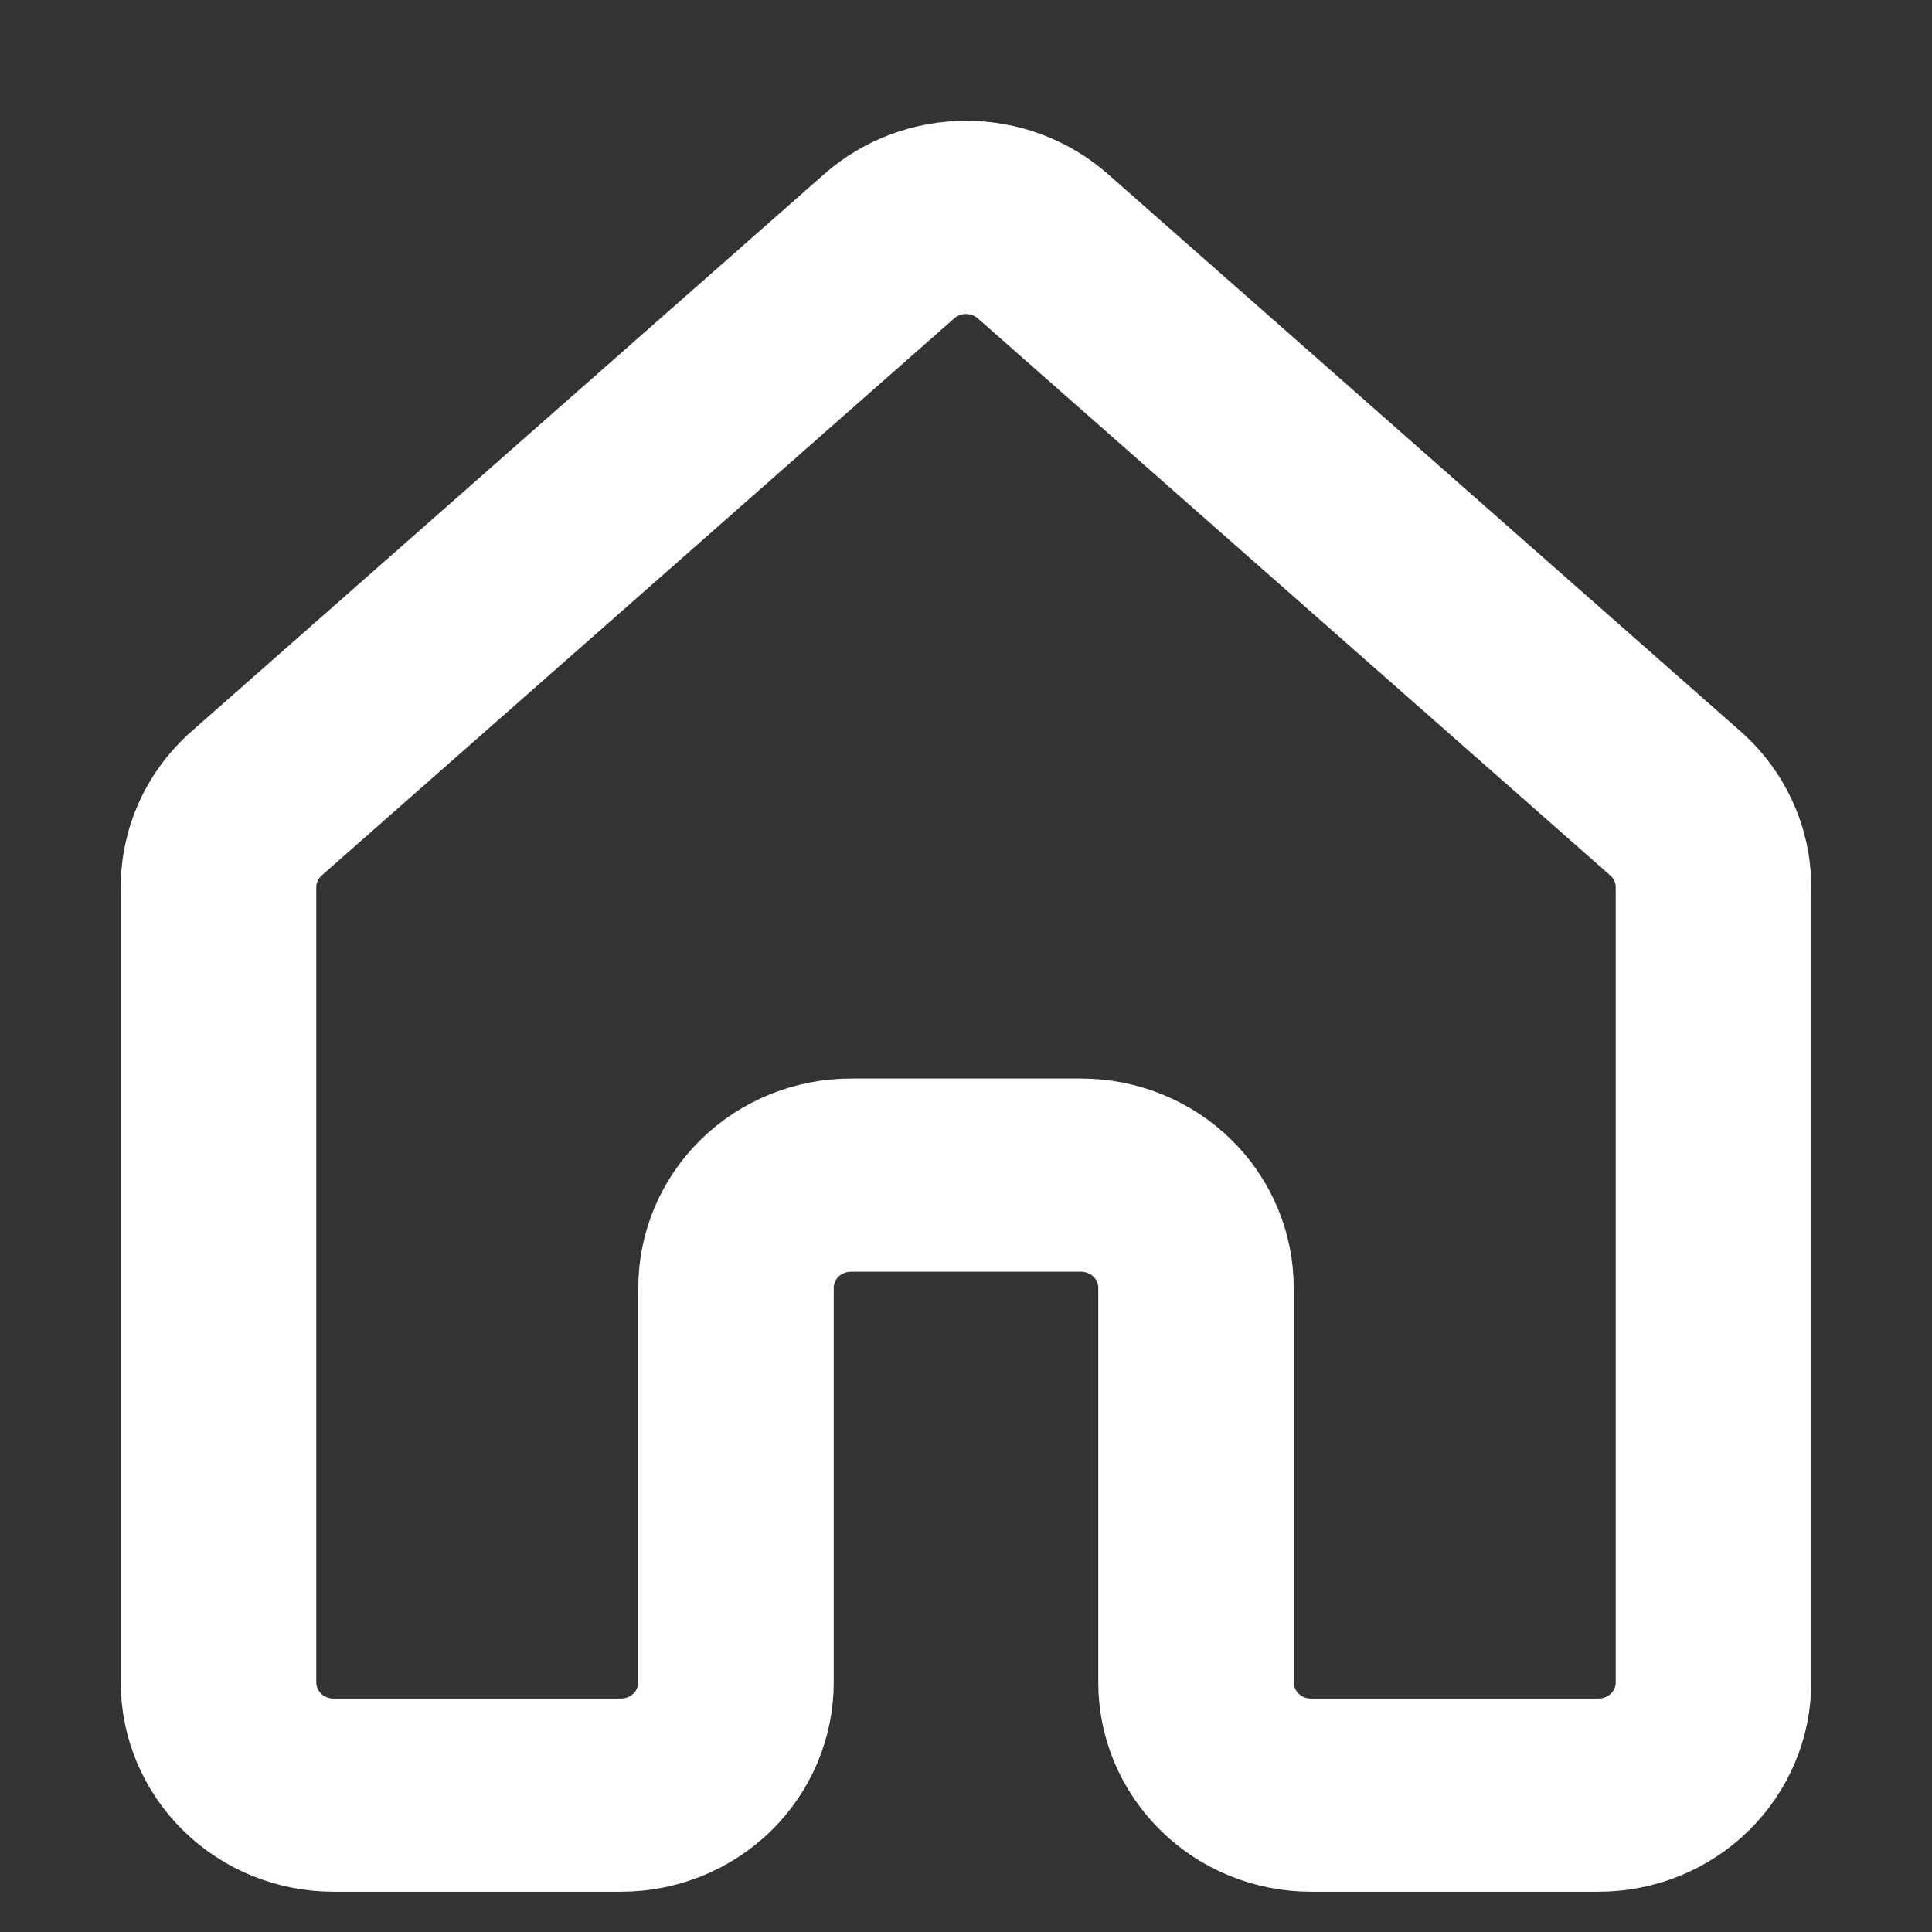 <svg width="24" height="24" viewBox="0 0 24 24" fill="none" xmlns="http://www.w3.org/2000/svg">
<rect x="0" y="0" width="24" height="24" fill="#333333" stroke="none"/>
<path d="M10.569 2.538C10.962 2.192 11.472 2 12.001 2C12.53 2 13.04 2.192 13.433 2.538L21.29 9.459C21.513 9.655 21.692 9.896 21.814 10.165C21.937 10.434 22 10.726 22 11.02V20.899C22 21.457 21.774 21.991 21.372 22.385C20.971 22.779 20.425 23 19.857 23H16.286C15.717 23 15.172 22.779 14.771 22.385C14.369 21.991 14.143 21.457 14.143 20.899V15.998C14.143 15.812 14.068 15.634 13.934 15.503C13.8 15.372 13.618 15.298 13.429 15.298H10.571C10.382 15.298 10.2 15.372 10.066 15.503C9.932 15.634 9.857 15.812 9.857 15.998V20.899C9.857 21.457 9.631 21.991 9.23 22.385C8.828 22.779 8.283 23 7.714 23H4.143C3.575 23 3.029 22.779 2.628 22.385C2.226 21.991 2 21.457 2 20.899V11.02C2 10.425 2.257 9.858 2.711 9.459L10.569 2.538ZM12.477 3.58C12.346 3.465 12.176 3.401 12 3.401C11.824 3.401 11.654 3.465 11.523 3.58L3.666 10.5C3.591 10.566 3.532 10.646 3.491 10.736C3.45 10.825 3.429 10.922 3.429 11.02V20.899C3.429 21.085 3.504 21.263 3.638 21.395C3.772 21.526 3.953 21.6 4.143 21.6H7.714C7.904 21.6 8.085 21.526 8.219 21.395C8.353 21.263 8.429 21.085 8.429 20.899V15.998C8.429 15.441 8.654 14.907 9.056 14.513C9.458 14.119 10.003 13.898 10.571 13.898H13.429C13.997 13.898 14.542 14.119 14.944 14.513C15.346 14.907 15.571 15.441 15.571 15.998V20.899C15.571 21.085 15.647 21.263 15.781 21.395C15.915 21.526 16.096 21.6 16.286 21.6H19.857C20.047 21.6 20.228 21.526 20.362 21.395C20.496 21.263 20.571 21.085 20.571 20.899V11.02C20.571 10.922 20.55 10.825 20.509 10.736C20.468 10.646 20.409 10.566 20.334 10.5L12.477 3.58Z" fill="white"/>
<path d="M10.569 2.538C10.962 2.192 11.472 2 12.001 2C12.53 2 13.04 2.192 13.433 2.538L21.29 9.459C21.513 9.655 21.692 9.896 21.814 10.165C21.937 10.434 22 10.726 22 11.02V20.899C22 21.457 21.774 21.991 21.372 22.385C20.971 22.779 20.425 23 19.857 23H16.286C15.717 23 15.172 22.779 14.771 22.385C14.369 21.991 14.143 21.457 14.143 20.899V15.998C14.143 15.812 14.068 15.634 13.934 15.503C13.8 15.372 13.618 15.298 13.429 15.298H10.571C10.382 15.298 10.2 15.372 10.066 15.503C9.932 15.634 9.857 15.812 9.857 15.998V20.899C9.857 21.457 9.631 21.991 9.23 22.385C8.828 22.779 8.283 23 7.714 23H4.143C3.575 23 3.029 22.779 2.628 22.385C2.226 21.991 2 21.457 2 20.899V11.02C2 10.425 2.257 9.858 2.711 9.459L10.569 2.538ZM12.477 3.58C12.346 3.465 12.176 3.401 12 3.401C11.824 3.401 11.654 3.465 11.523 3.58L3.666 10.5C3.591 10.566 3.532 10.646 3.491 10.736C3.45 10.825 3.429 10.922 3.429 11.02V20.899C3.429 21.085 3.504 21.263 3.638 21.395C3.772 21.526 3.953 21.6 4.143 21.6H7.714C7.904 21.6 8.085 21.526 8.219 21.395C8.353 21.263 8.429 21.085 8.429 20.899V15.998C8.429 15.441 8.654 14.907 9.056 14.513C9.458 14.119 10.003 13.898 10.571 13.898H13.429C13.997 13.898 14.542 14.119 14.944 14.513C15.346 14.907 15.571 15.441 15.571 15.998V20.899C15.571 21.085 15.647 21.263 15.781 21.395C15.915 21.526 16.096 21.6 16.286 21.6H19.857C20.047 21.6 20.228 21.526 20.362 21.395C20.496 21.263 20.571 21.085 20.571 20.899V11.02C20.571 10.922 20.55 10.825 20.509 10.736C20.468 10.646 20.409 10.566 20.334 10.5L12.477 3.58Z" stroke="white"/>
</svg>
